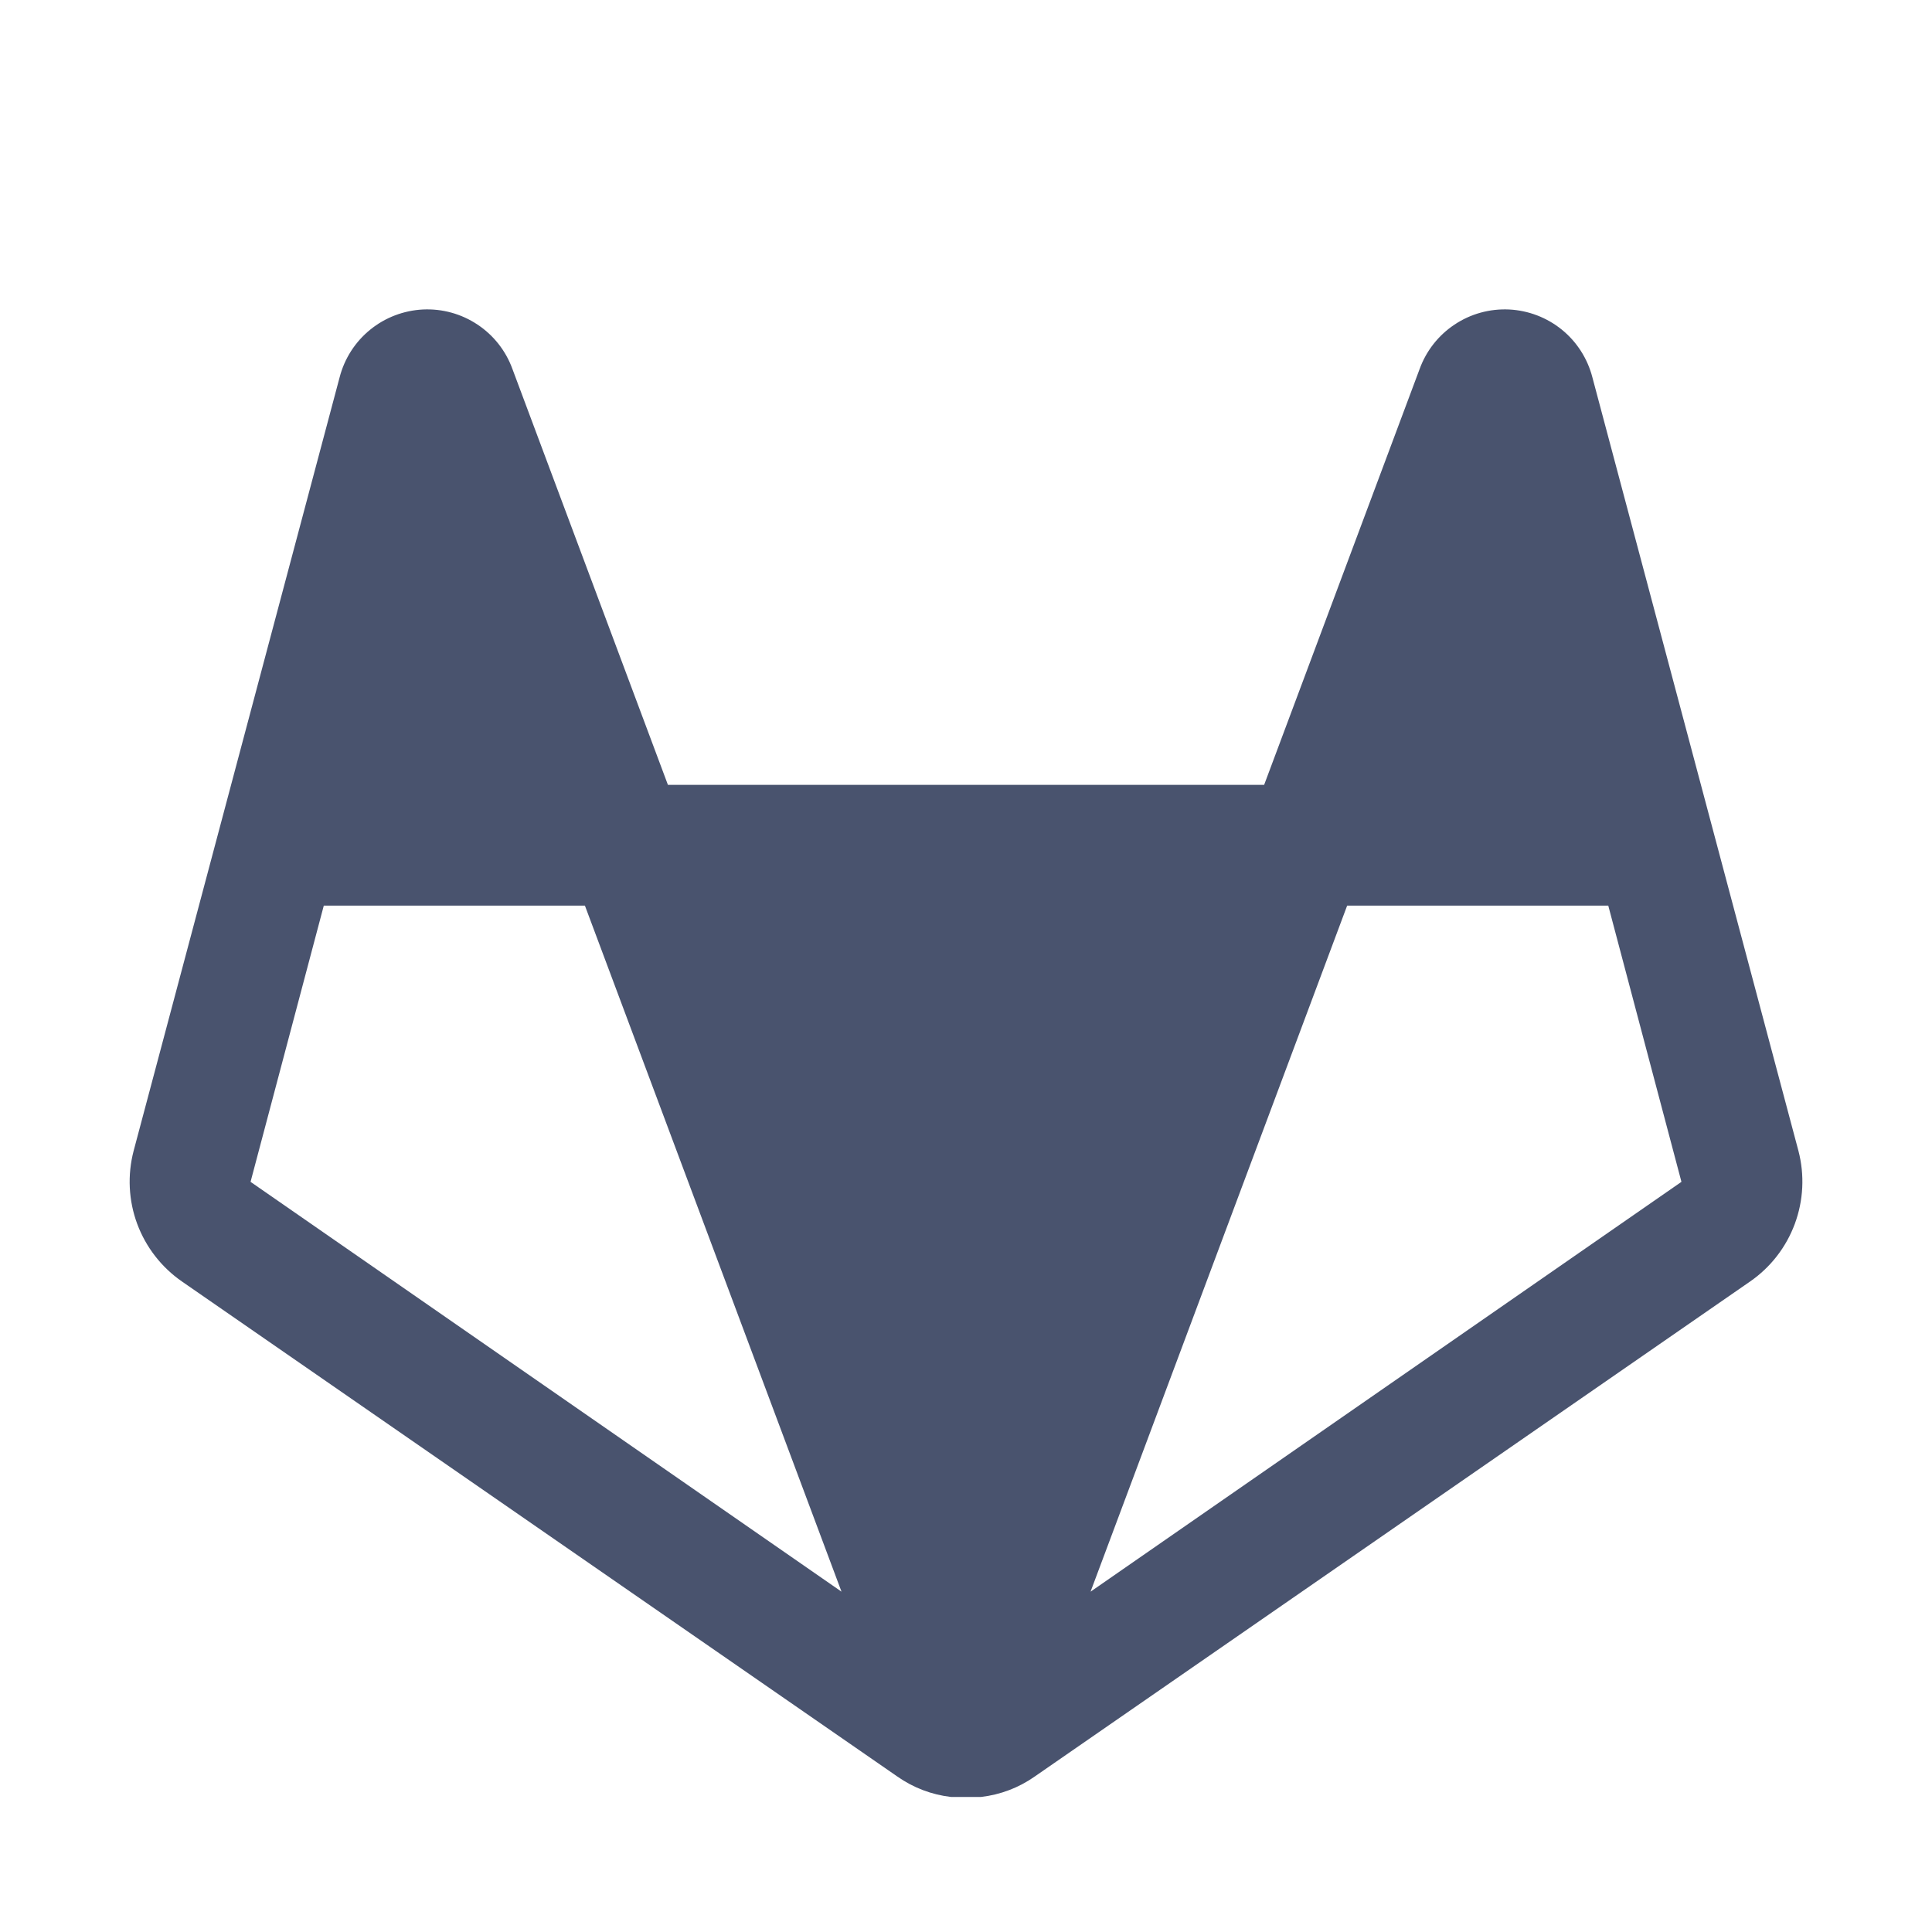 <svg width="32" height="32" viewBox="0 0 32 32" fill="none" xmlns="http://www.w3.org/2000/svg">
<path d="M29.788 19.063L26.375 6.25C26.295 5.94 26.118 5.663 25.87 5.461C25.621 5.259 25.315 5.142 24.995 5.126C24.675 5.111 24.358 5.198 24.092 5.376C23.825 5.553 23.622 5.812 23.513 6.113L20.938 13H11.063L8.488 6.113C8.379 5.812 8.176 5.553 7.909 5.376C7.642 5.198 7.326 5.111 7.006 5.126C6.686 5.142 6.379 5.259 6.131 5.461C5.882 5.663 5.705 5.94 5.625 6.25L2.213 19.063C2.109 19.462 2.129 19.883 2.272 20.27C2.416 20.657 2.674 20.99 3.013 21.225L14.863 29.425C15.126 29.61 15.431 29.726 15.75 29.763H16.25C16.57 29.726 16.875 29.61 17.138 29.425L28.988 21.225C29.327 20.99 29.585 20.657 29.728 20.27C29.871 19.883 29.892 19.462 29.788 19.063V19.063ZM4.15 19.575L5.363 15H9.688L13.938 26.363L4.15 19.575ZM18.063 26.363L22.313 15H26.638L27.85 19.575L18.063 26.363Z" fill="#49536E"/>
</svg>
